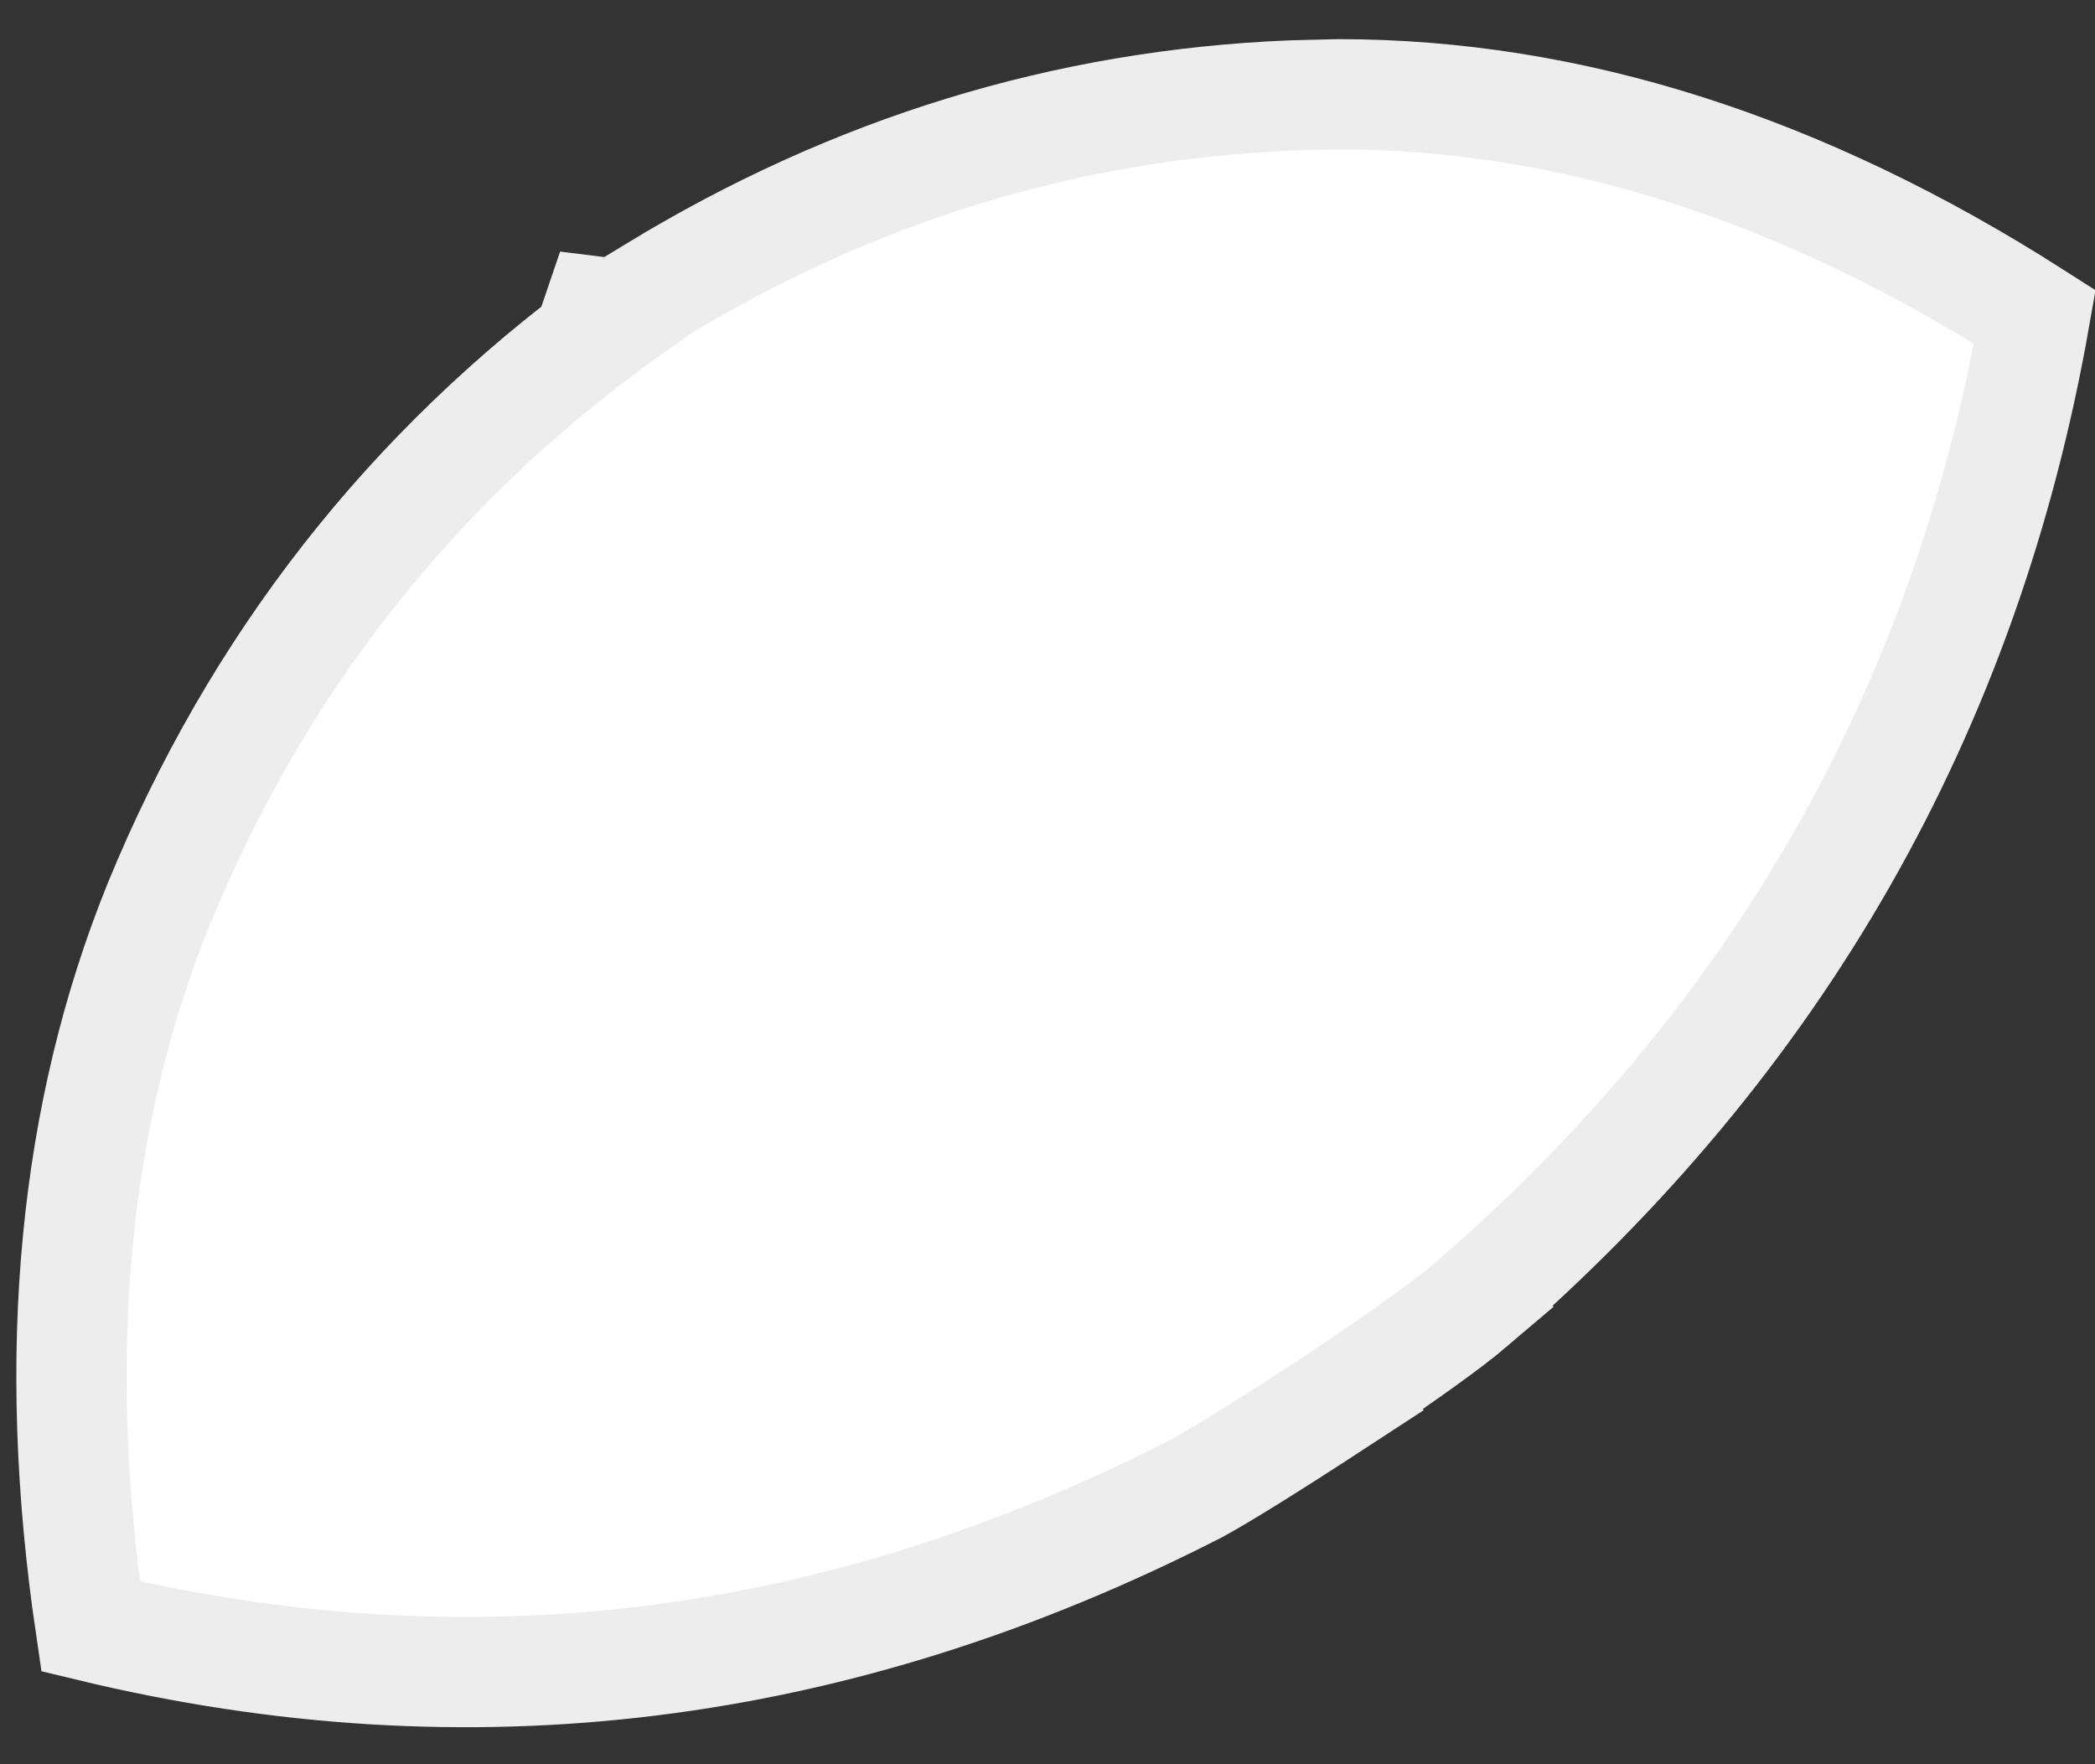 <svg width="38" height="32" viewBox="0 0 38 32" fill="none" xmlns="http://www.w3.org/2000/svg">
<rect x="0" y="0" width="38" height="32" fill="#333333" stroke="none"/>
<path d="M21.69 27.004C15.181 30.332 8.513 31.157 1.643 29.5C0.913 24.556 1.34 20.196 2.885 16.385L3.043 16.008C4.886 11.716 7.711 8.229 11.533 5.532L11.871 5.294L11.874 5.277C15.484 3.079 19.33 1.898 23.432 1.731L24.279 1.71C28.466 1.711 32.671 3.038 36.909 5.747C35.654 12.884 32.254 18.846 26.681 23.664L26.682 23.665C26.296 23.994 25.499 24.569 24.247 25.412L24.248 25.413C22.972 26.246 22.128 26.767 21.69 27.004ZM10.844 5.656C11.021 5.678 11.303 5.669 11.575 5.479C11.57 5.483 11.566 5.488 11.56 5.491C11.277 5.696 10.985 5.684 10.843 5.659L10.844 5.656Z" fill="white" stroke="#EDEDED" stroke-width="2"/>
</svg>
